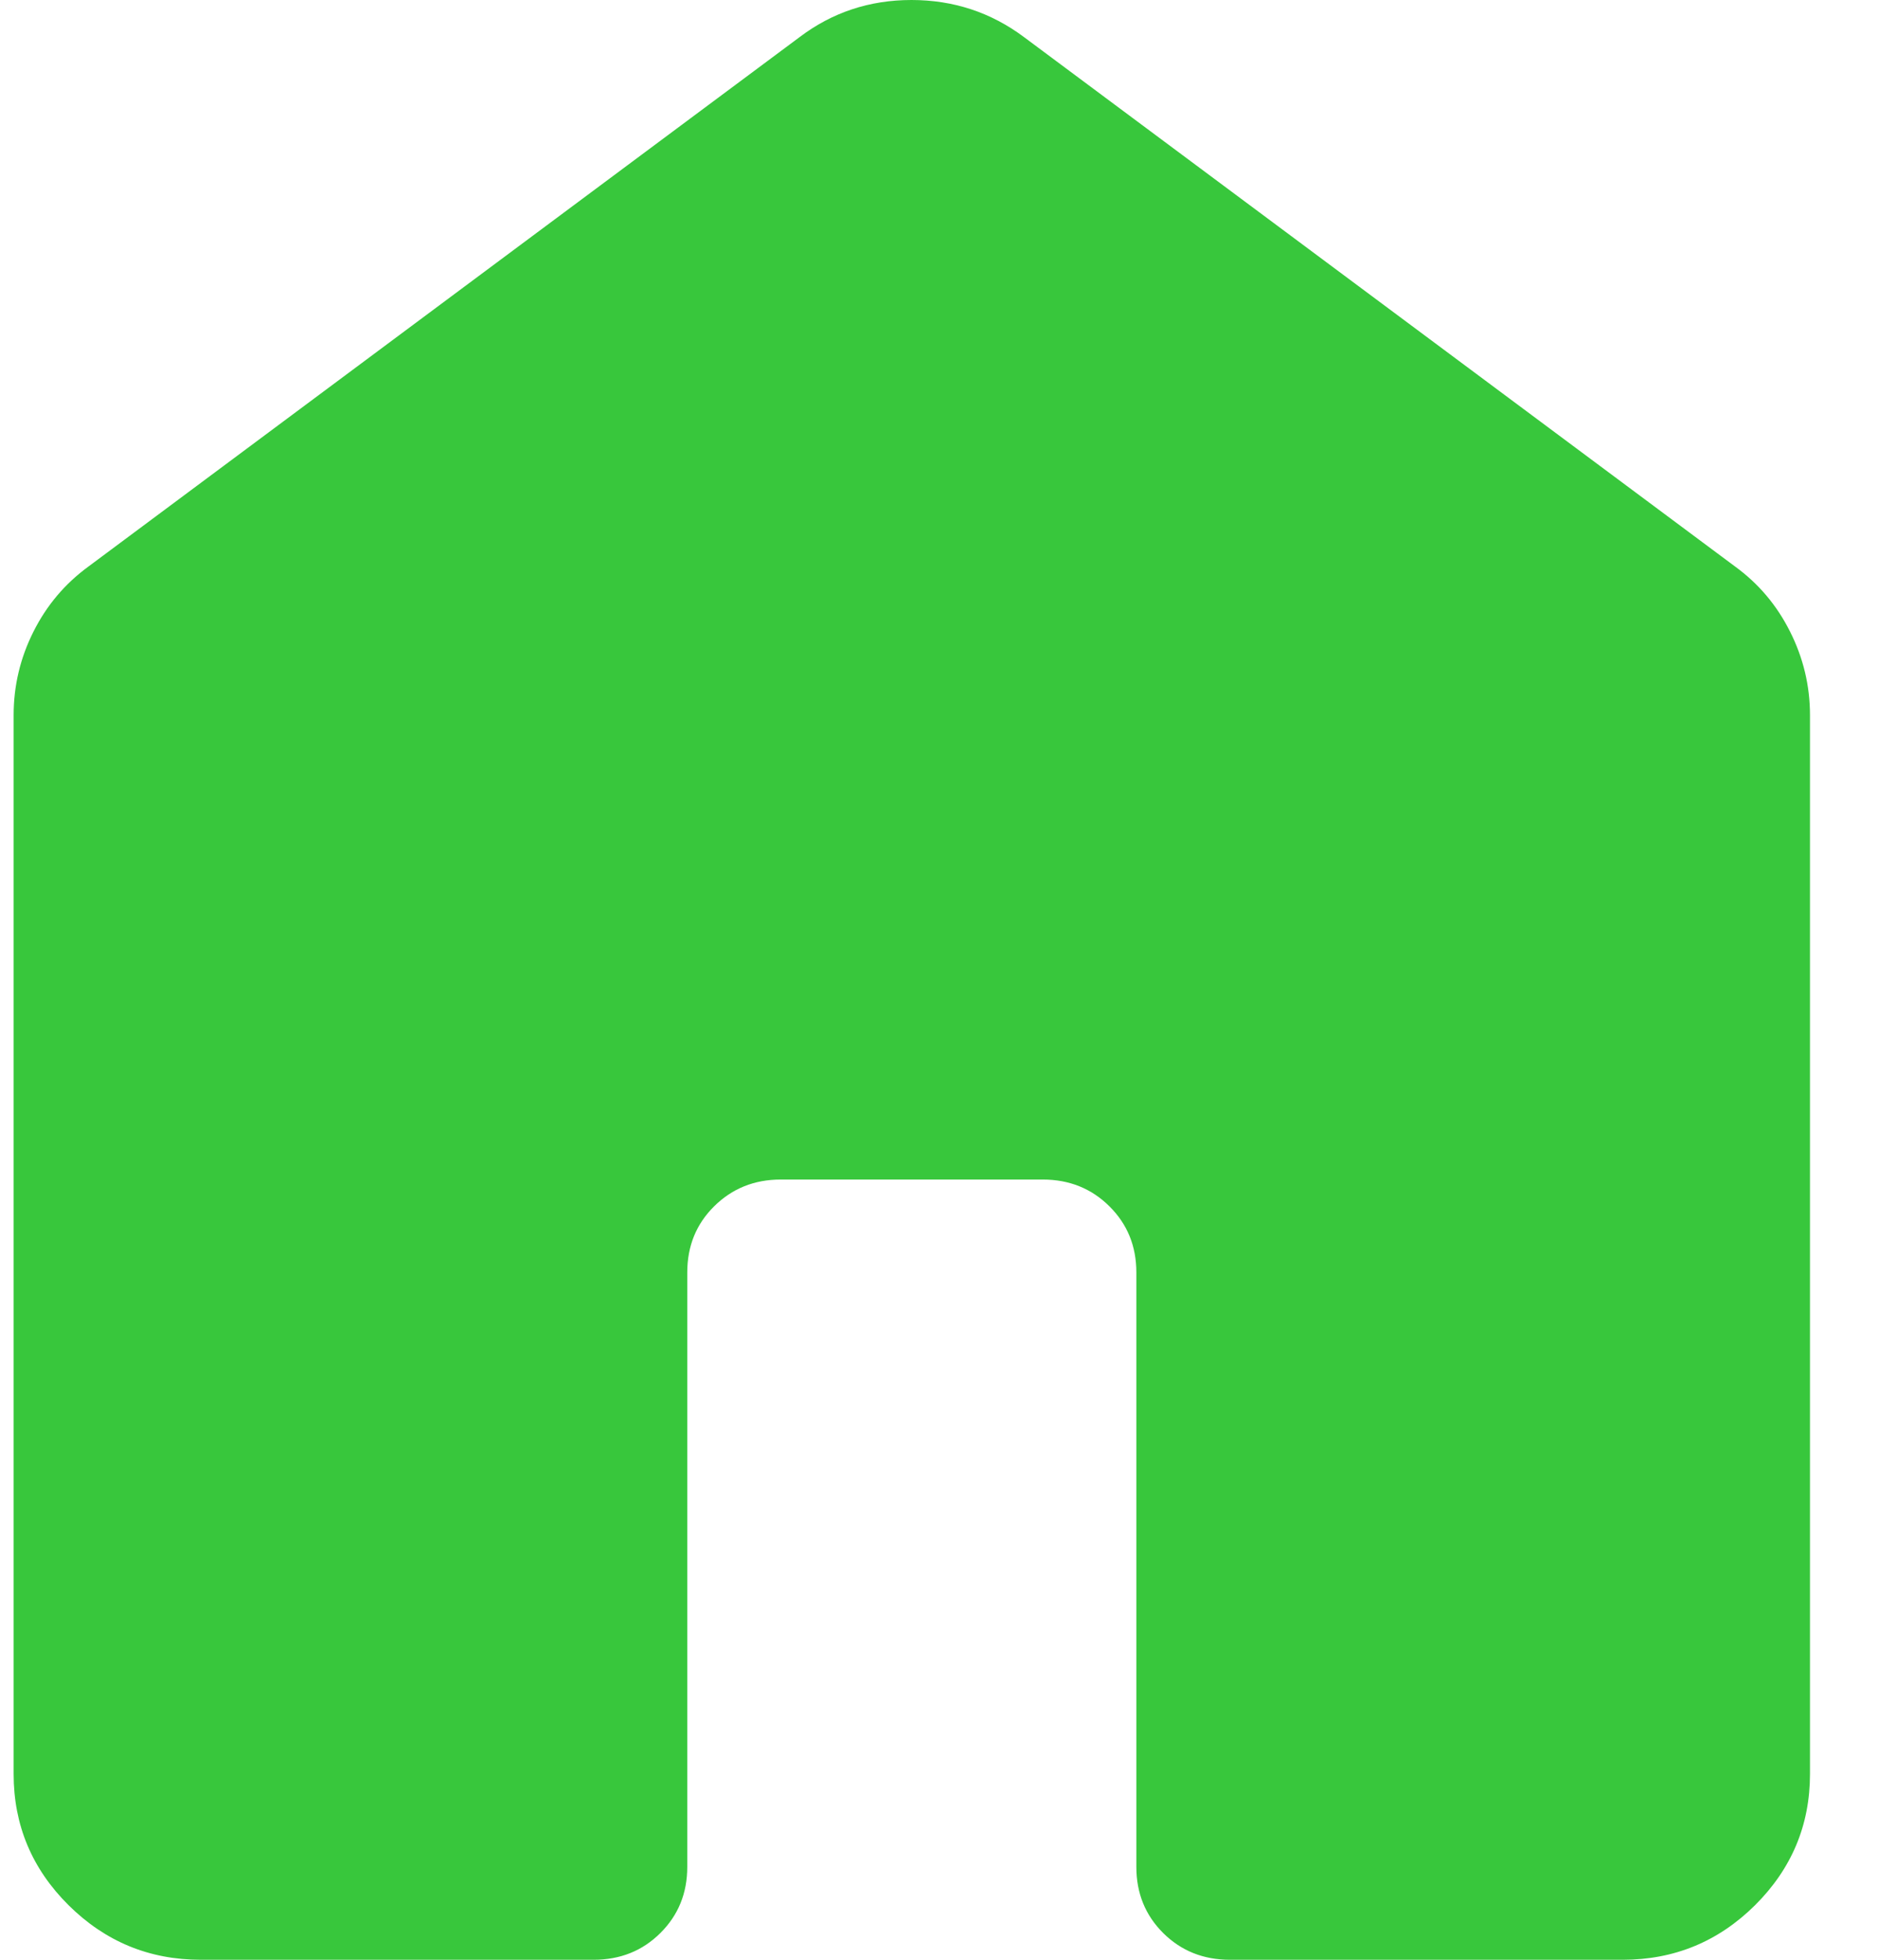 <svg width="23" height="24" viewBox="0 0 23 24" fill="none" xmlns="http://www.w3.org/2000/svg">
<path d="M0.167 21.725V8.758C0.167 8.398 0.248 8.057 0.41 7.735C0.572 7.412 0.797 7.147 1.083 6.938L9.792 0.455C10.192 0.152 10.649 0 11.163 0C11.677 0 12.137 0.152 12.542 0.455L21.25 6.938C21.537 7.147 21.761 7.412 21.923 7.735C22.085 8.057 22.167 8.398 22.167 8.758V21.725C22.167 22.351 21.942 22.886 21.494 23.332C21.045 23.777 20.505 24 19.875 24H15.062C14.738 24 14.466 23.891 14.246 23.673C14.027 23.455 13.917 23.185 13.917 22.863V15.583C13.917 15.261 13.807 14.991 13.587 14.773C13.368 14.555 13.095 14.445 12.771 14.445H9.562C9.238 14.445 8.966 14.555 8.746 14.773C8.526 14.991 8.417 15.261 8.417 15.583V22.863C8.417 23.185 8.307 23.455 8.087 23.673C7.868 23.891 7.595 24 7.271 24H2.458C1.828 24 1.289 23.777 0.84 23.332C0.391 22.886 0.167 22.351 0.167 21.725Z" fill="#38C73C"/>
</svg>
